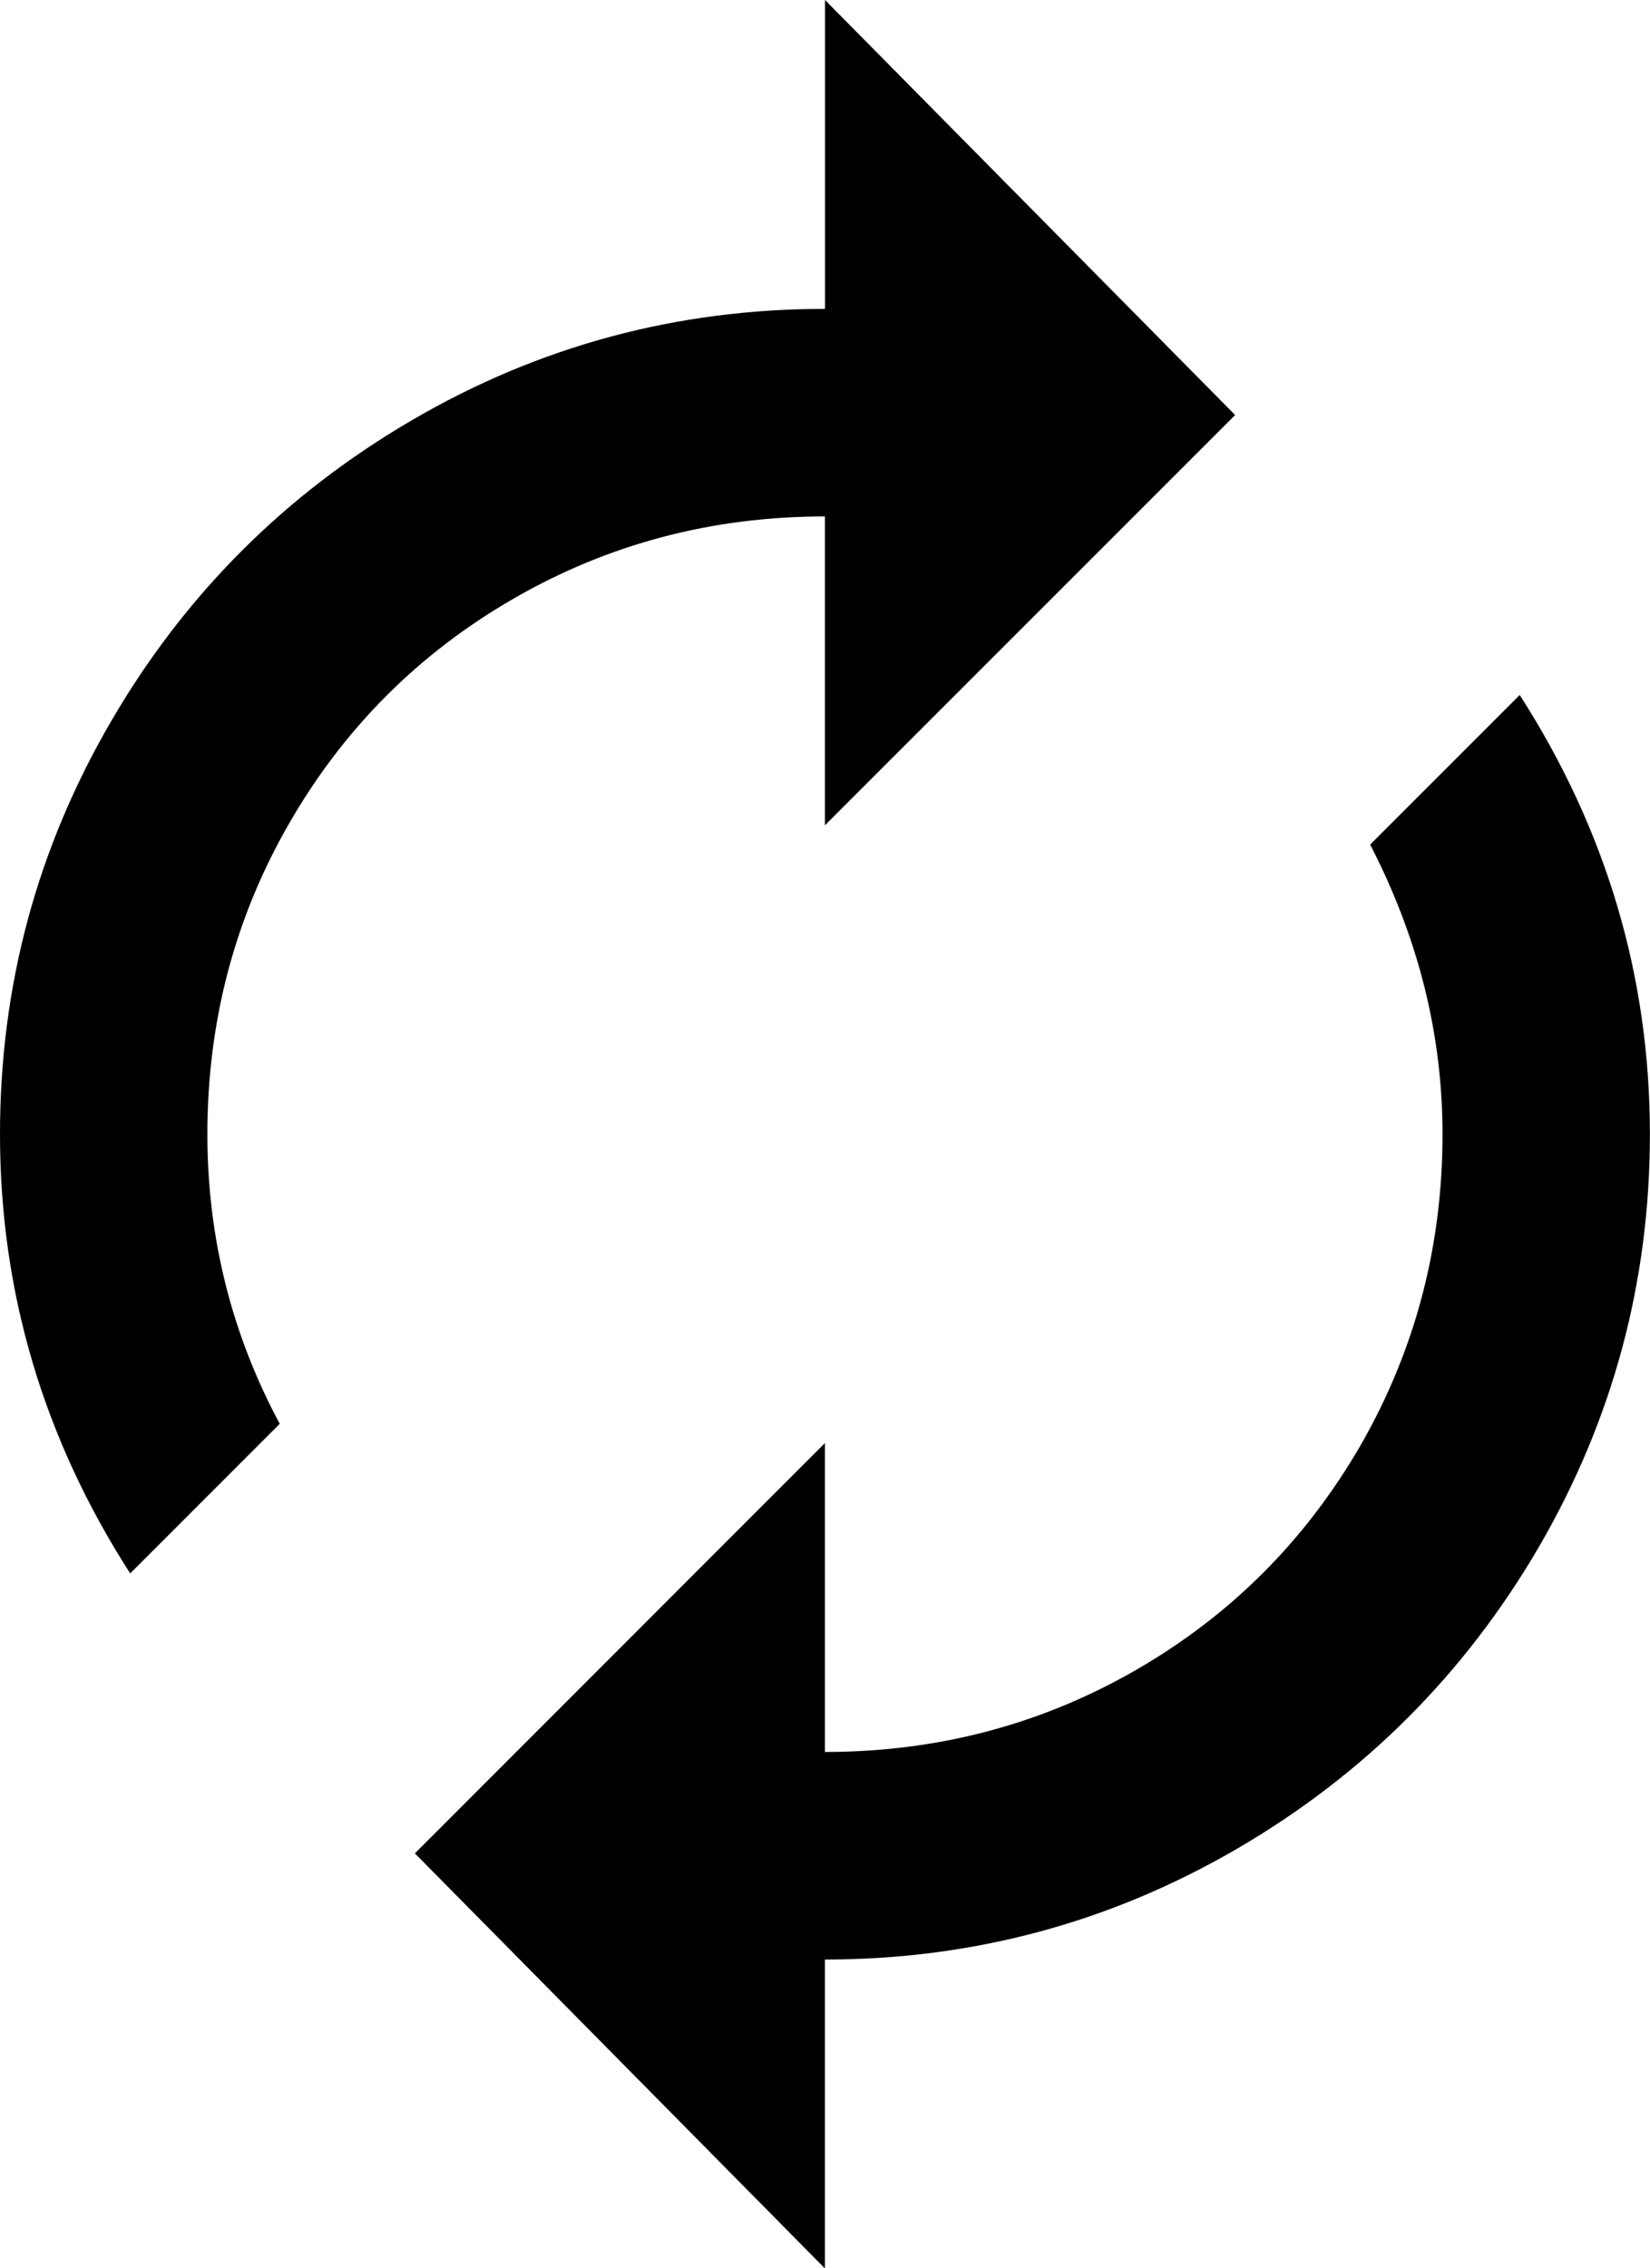 <?xml version="1.0" encoding="utf-8"?>
<!-- Generator: Adobe Illustrator 15.0.0, SVG Export Plug-In . SVG Version: 6.00 Build 0)  -->
<!DOCTYPE svg PUBLIC "-//W3C//DTD SVG 1.1//EN" "http://www.w3.org/Graphics/SVG/1.1/DTD/svg11.dtd">
<svg version="1.1" xmlns="http://www.w3.org/2000/svg" xmlns:xlink="http://www.w3.org/1999/xlink" x="0px" y="0px"
	 width="16.032px" height="22.031px" viewBox="3.957 0.984 16.032 22.031" enable-background="new 3.957 0.984 16.032 22.031"
	 xml:space="preserve">
<path d="M8.949,6.797c-0.923,0.532-1.649,1.259-2.18,2.18C6.237,9.898,5.972,10.906,5.972,12c0,1.001,0.234,1.938,0.703,2.813
	l-1.453,1.453C4.378,14.953,3.957,13.531,3.957,12c0-1.437,0.358-2.772,1.078-4.008c0.718-1.234,1.694-2.21,2.93-2.93
	c1.233-0.719,2.569-1.078,4.008-1.078v-3l3.985,4.031L11.972,9V6C10.877,6,9.87,6.266,8.949,6.797z M19.988,12
	c0,1.438-0.361,2.773-1.078,4.008c-0.721,1.235-1.697,2.211-2.93,2.93c-1.236,0.72-2.572,1.078-4.008,1.078v3l-3.984-4.031
	L11.972,15v3c1.092,0,2.1-0.265,3.024-0.797c0.92-0.531,1.646-1.258,2.18-2.18c0.529-0.921,0.797-1.929,0.797-3.023
	c0-0.968-0.234-1.905-0.703-2.813l1.453-1.453C19.566,9.047,19.988,10.47,19.988,12z"/>
</svg>
